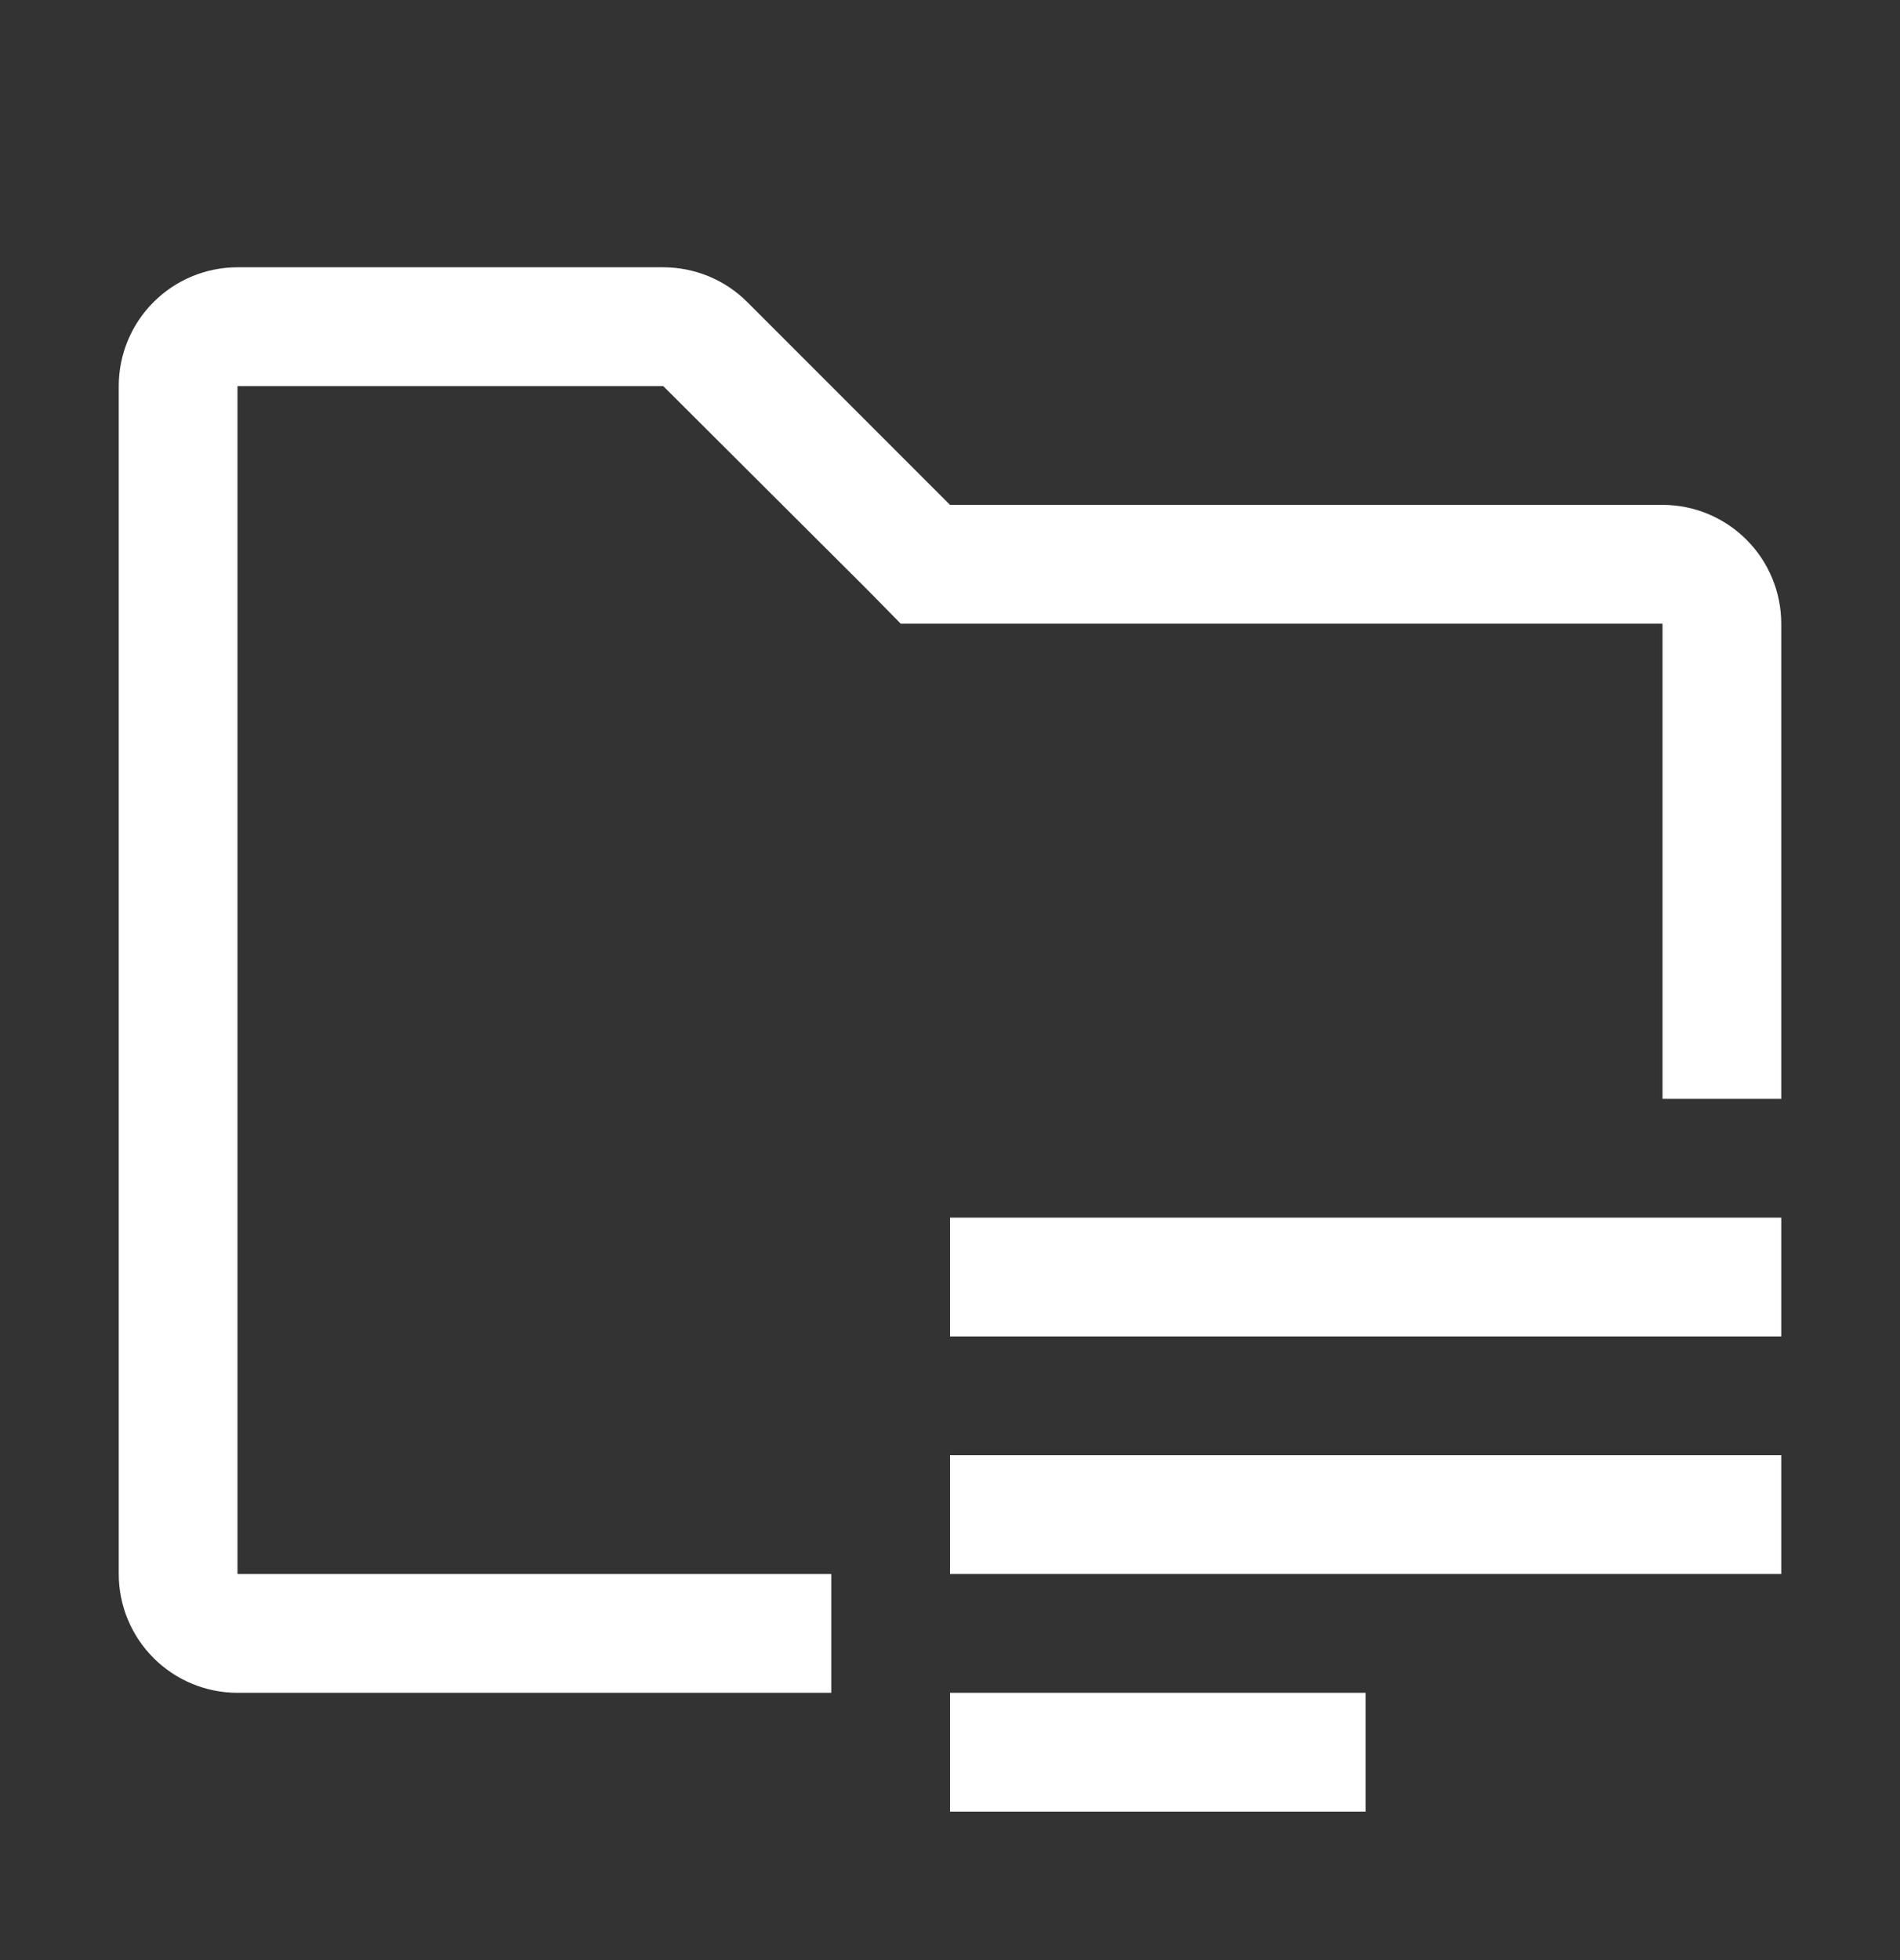 <svg width="32" height="33" viewBox="0 0 32 33" fill="none" xmlns="http://www.w3.org/2000/svg">
<rect x="0" y="0" width="32" height="33" fill="#333333" stroke="none"/>
<g clip-path="url(#clip0_4_29522)">
<path d="M30 20.5H16V22.5H30V20.5Z" fill="white"/>
<path d="M30 24.5H16V26.5H30V24.5Z" fill="white"/>
<path d="M23 28.5H16V30.5H23V28.5Z" fill="white"/>
<path d="M14 26.5H4V6.5H11.17L14.59 9.91L15.17 10.5H28V18.5H30V10.5C30 9.97 29.789 9.461 29.414 9.086C29.039 8.711 28.53 8.5 28 8.5H16L12.59 5.09C12.404 4.903 12.183 4.754 11.939 4.653C11.695 4.552 11.434 4.5 11.17 4.5H4C3.47 4.5 2.961 4.711 2.586 5.086C2.211 5.461 2 5.97 2 6.5V26.5C2 27.03 2.211 27.539 2.586 27.914C2.961 28.289 3.47 28.5 4 28.5H14V26.5Z" fill="white"/>
</g>
<defs>
<clipPath id="clip0_4_29522">
<rect width="32" height="32" fill="white" transform="translate(0 0.5)"/>
</clipPath>
</defs>
</svg>
